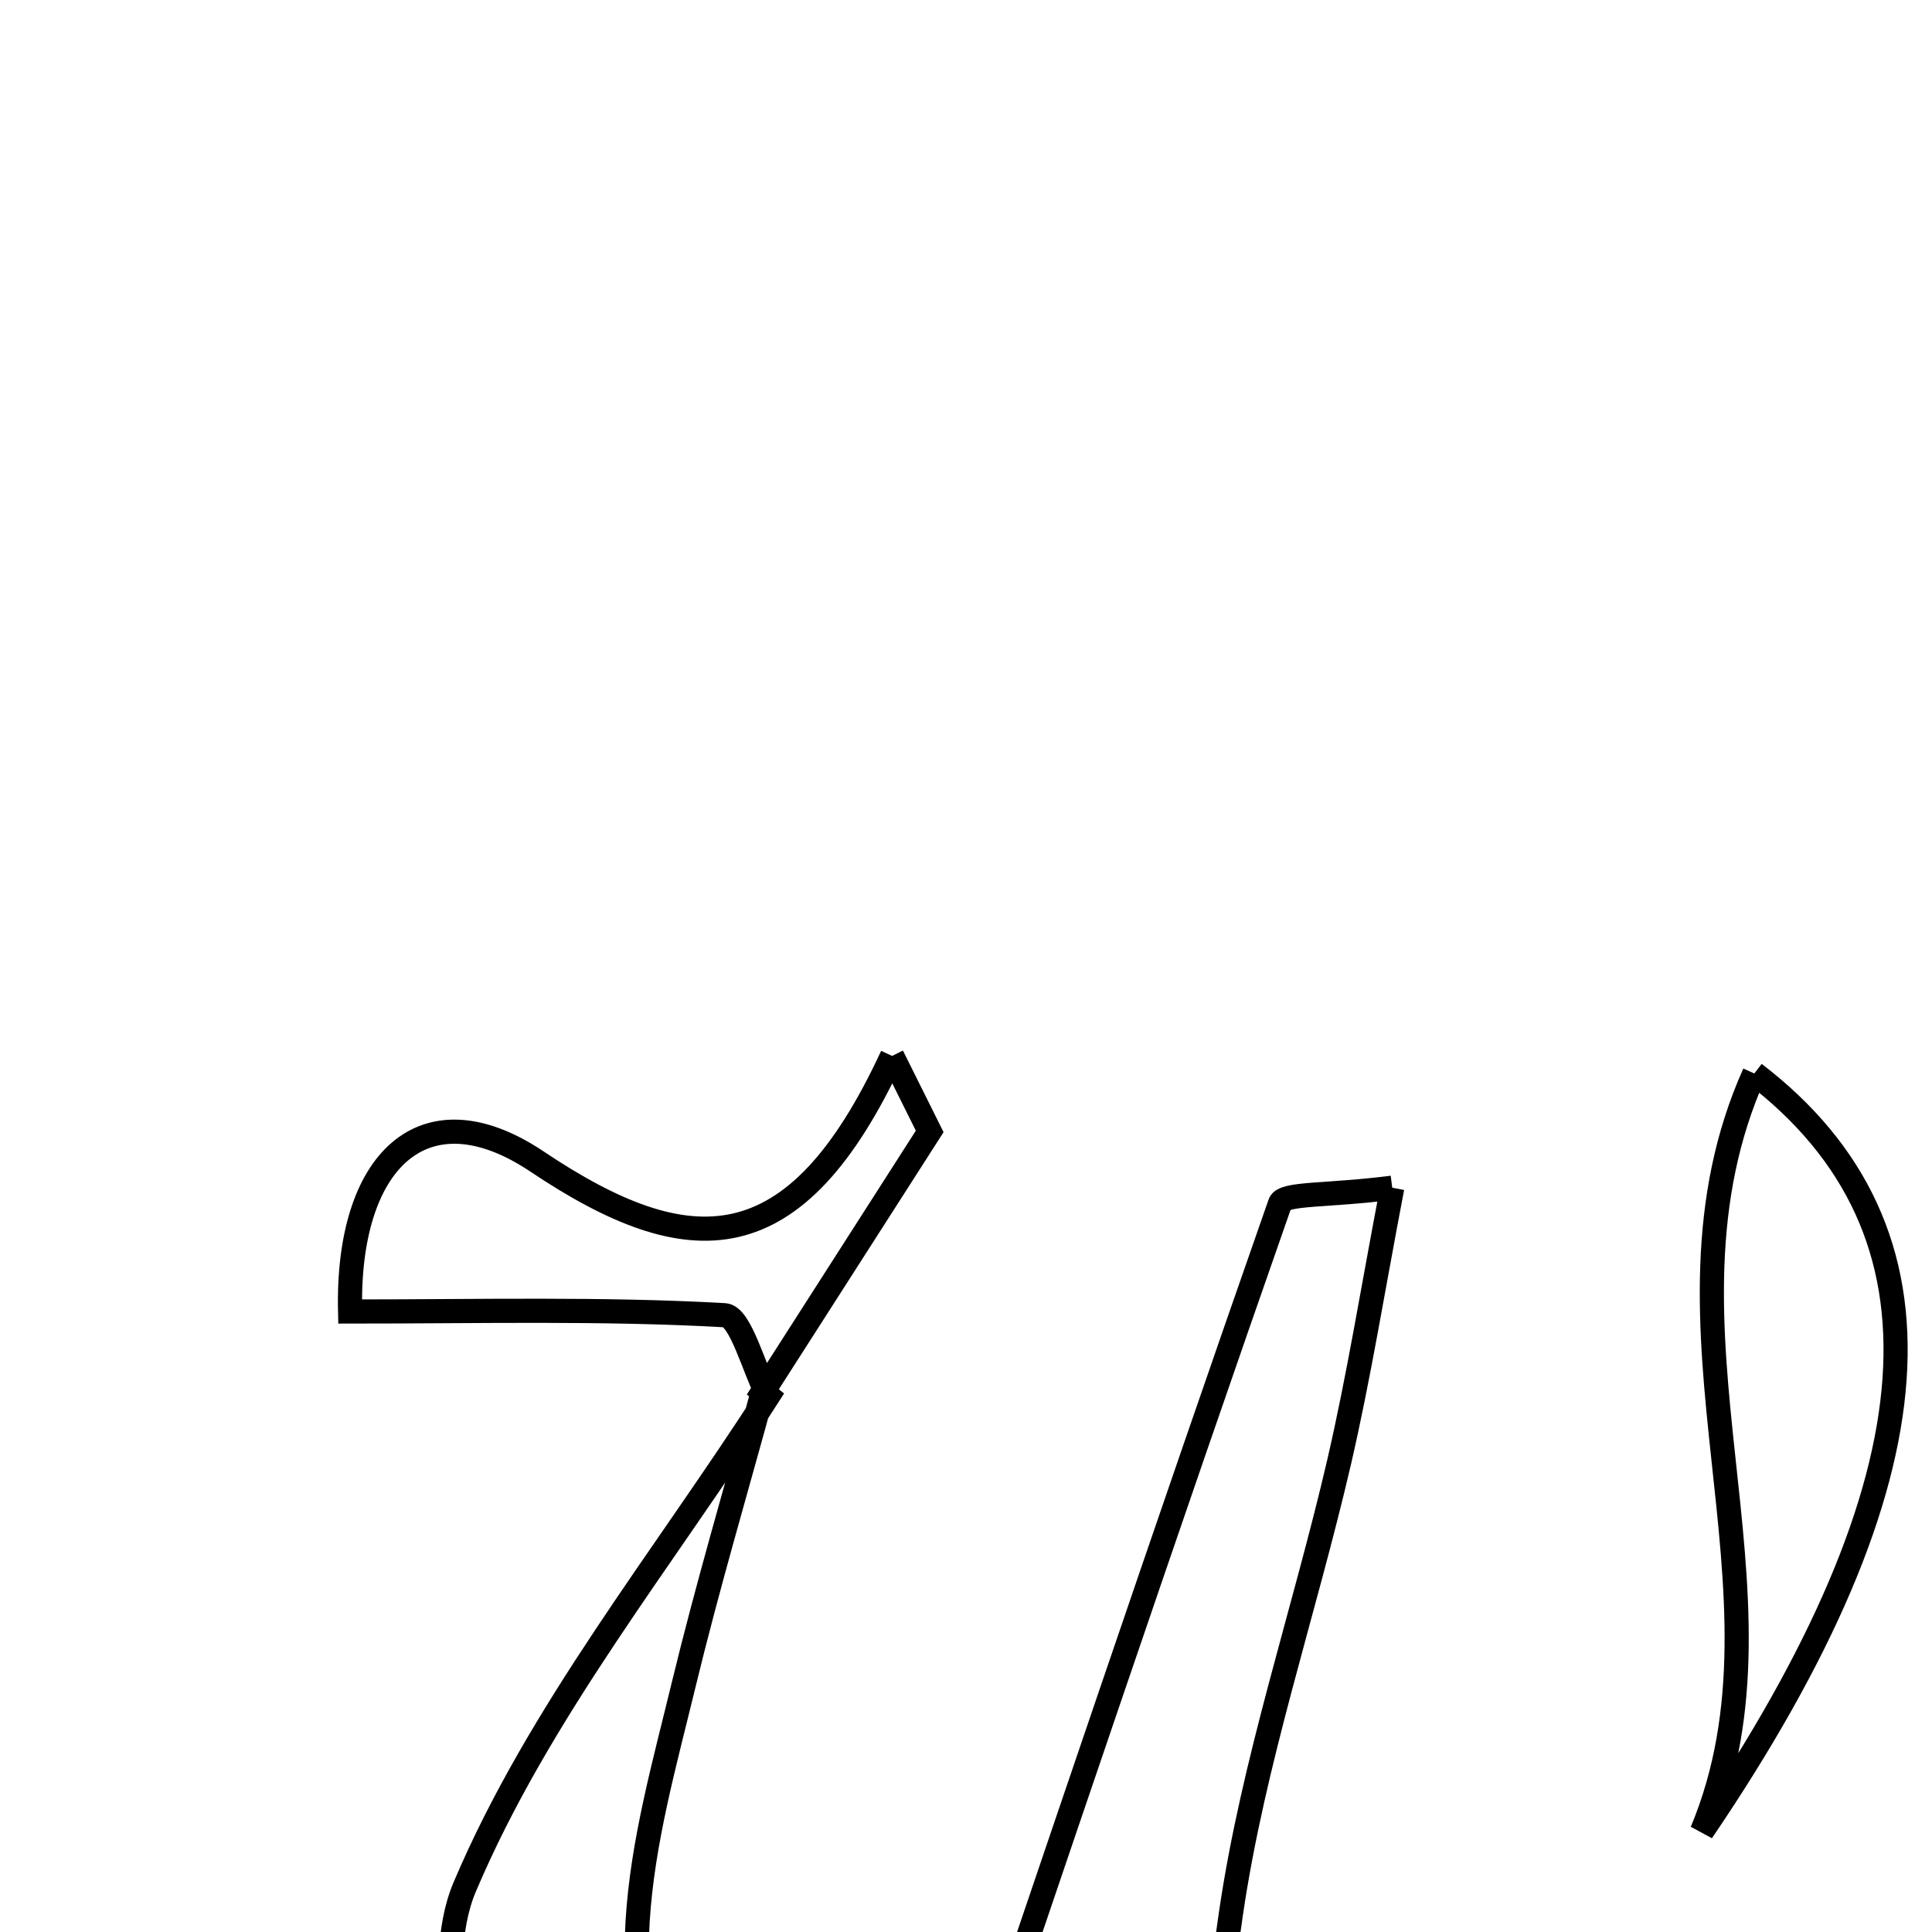 <svg xmlns="http://www.w3.org/2000/svg" viewBox="0.0 0.0 24.0 24.0" height="200px" width="200px"><path fill="none" stroke="black" stroke-width=".3" stroke-opacity="1.0"  filling="0" d="M11.082 13.117 C11.237 13.43 11.393 13.743 11.549 14.055 C10.858 15.134 10.167 16.212 9.476 17.291 C9.476 17.291 9.541 17.344 9.541 17.344 C9.362 16.993 9.199 16.349 9.001 16.338 C7.486 16.253 5.965 16.292 4.349 16.292 C4.305 14.424 5.264 13.487 6.671 14.429 C8.565 15.698 9.881 15.71 11.082 13.117"></path>
<path fill="none" stroke="black" stroke-width=".3" stroke-opacity="1.0"  filling="0" d="M21.793 13.335 C24.334 15.28 24.114 18.373 21.142 22.751 C22.393 19.76 20.381 16.487 21.793 13.335"></path>
<path fill="none" stroke="black" stroke-width=".3" stroke-opacity="1.0"  filling="0" d="M17.295 14.754 C17.052 16.023 16.88 17.106 16.633 18.171 C16.198 20.042 15.568 21.881 15.291 23.772 C14.905 26.405 15.239 26.718 17.913 27.25 C15.392 28.689 15.175 28.641 12.618 25.958 C12.28 26.366 11.955 26.757 11.629 27.148 C11.63 27.148 11.704 27.211 11.704 27.211 C13.092 23.12 14.473 19.026 15.901 14.949 C15.947 14.817 16.488 14.858 17.295 14.754"></path>
<path fill="none" stroke="black" stroke-width=".3" stroke-opacity="1.0"  filling="0" d="M9.476 17.291 C9.146 18.503 8.788 19.709 8.492 20.931 C8.022 22.873 7.388 24.83 8.645 26.892 C9.644 26.996 10.675 27.104 11.705 27.211 L11.63 27.148 C11.258 27.359 10.892 27.579 10.515 27.781 C9.02 28.586 7.367 28.541 6.451 27.234 C5.762 26.251 5.341 24.459 5.773 23.44 C6.694 21.266 8.247 19.36 9.541 17.343 L9.476 17.291"></path></svg>